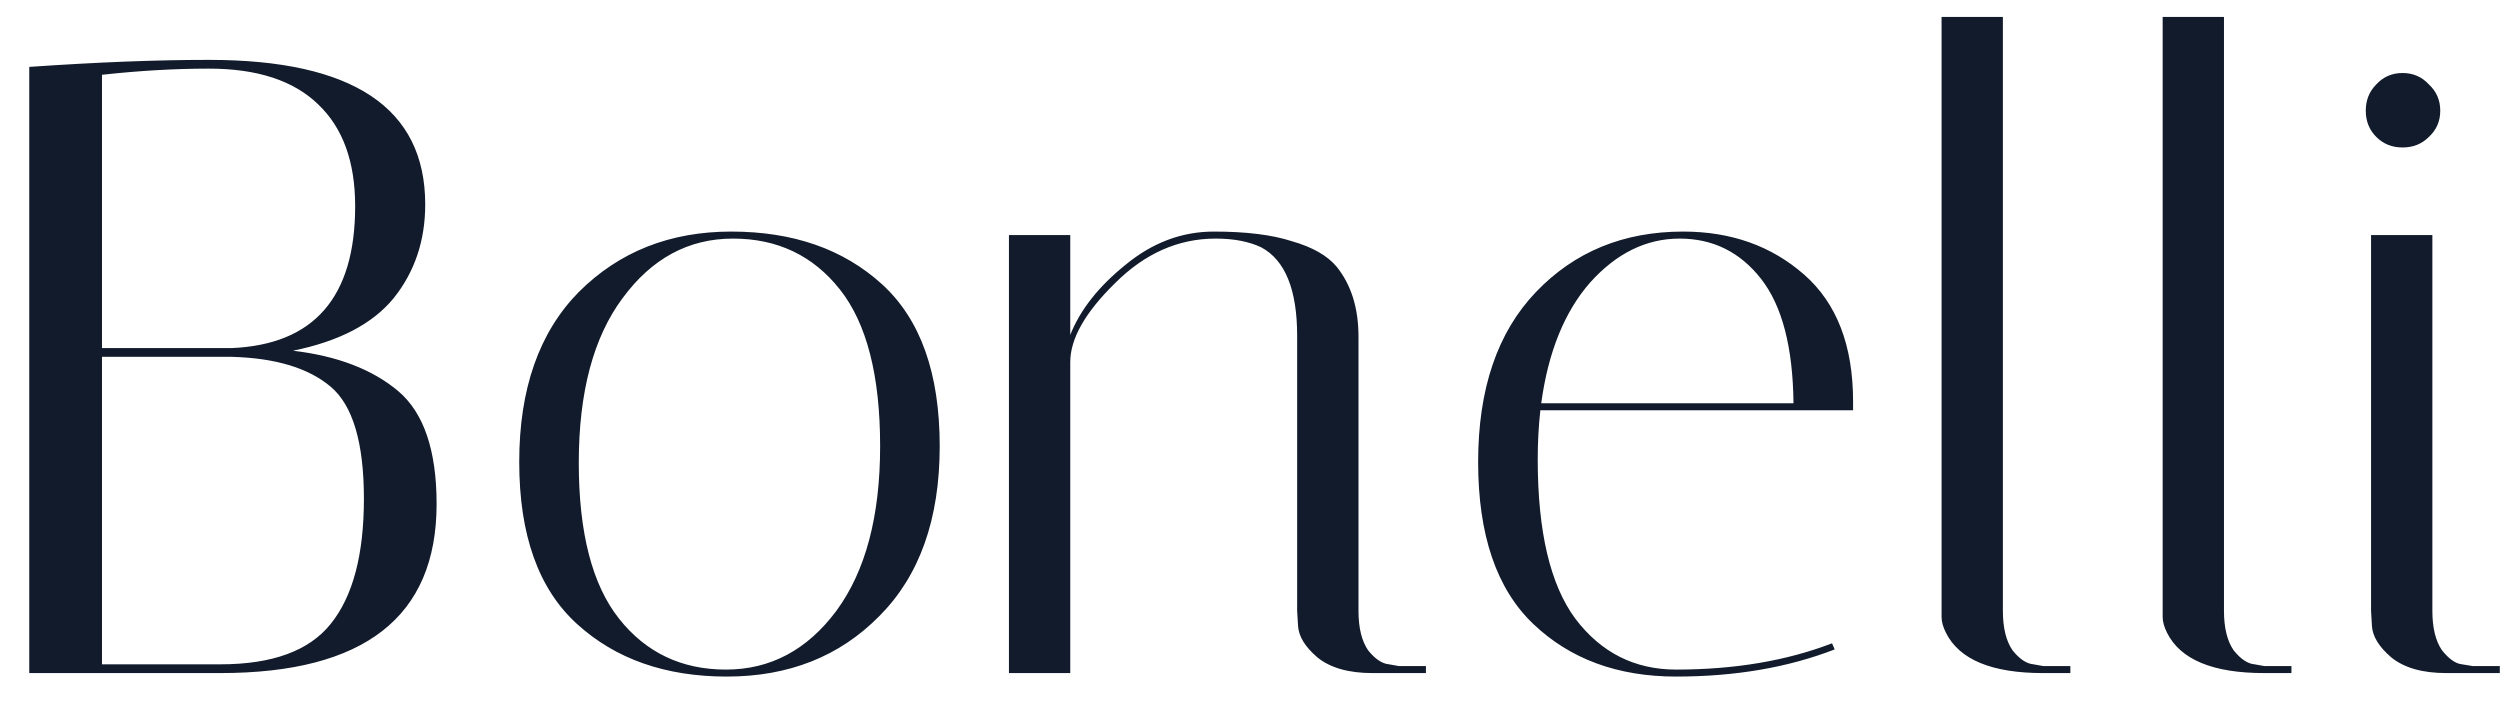 <svg width="78" height="22" viewBox="0 0 78 22" fill="none" xmlns="http://www.w3.org/2000/svg">
<path d="M0.913 2.087C3.027 1.941 4.894 1.868 6.516 1.868C11.017 1.868 13.267 3.371 13.267 6.378C13.267 7.507 12.939 8.482 12.283 9.302C11.627 10.104 10.579 10.65 9.14 10.942C10.525 11.106 11.618 11.525 12.42 12.199C13.221 12.873 13.622 14.049 13.622 15.725C13.622 19.242 11.372 21 6.871 21H0.913V2.087ZM3.182 20.727H6.871C8.493 20.727 9.641 20.308 10.315 19.469C11.008 18.613 11.354 17.31 11.354 15.561C11.354 13.812 11.008 12.646 10.315 12.063C9.623 11.48 8.593 11.17 7.227 11.133H3.182V20.727ZM6.516 2.141C5.459 2.141 4.348 2.205 3.182 2.333V10.86H7.227C9.796 10.751 11.081 9.275 11.081 6.432C11.081 5.048 10.698 3.991 9.933 3.262C9.167 2.515 8.028 2.141 6.516 2.141ZM22.677 21.109C20.764 21.109 19.206 20.563 18.004 19.469C16.801 18.376 16.2 16.691 16.2 14.413C16.2 12.136 16.82 10.368 18.058 9.111C19.316 7.854 20.901 7.225 22.814 7.225C24.746 7.225 26.313 7.772 27.515 8.865C28.718 9.958 29.319 11.644 29.319 13.921C29.319 16.199 28.69 17.966 27.433 19.224C26.194 20.481 24.609 21.109 22.677 21.109ZM22.869 7.444C21.484 7.444 20.336 8.063 19.425 9.302C18.514 10.523 18.058 12.236 18.058 14.441C18.058 16.627 18.478 18.249 19.316 19.305C20.154 20.362 21.265 20.891 22.65 20.891C24.035 20.891 25.183 20.28 26.094 19.059C27.005 17.82 27.46 16.108 27.46 13.921C27.46 11.716 27.041 10.086 26.203 9.029C25.365 7.972 24.254 7.444 22.869 7.444ZM42.822 21C42.075 21 41.501 20.836 41.1 20.508C40.717 20.18 40.517 19.852 40.499 19.524L40.471 19.059V10.477C40.471 9.038 40.098 8.118 39.351 7.717C38.968 7.535 38.494 7.444 37.929 7.444C36.763 7.444 35.716 7.908 34.786 8.838C33.857 9.749 33.392 10.569 33.392 11.297V21H31.479V7.334H33.392V10.45C33.702 9.667 34.276 8.938 35.114 8.264C35.953 7.571 36.873 7.225 37.875 7.225C38.877 7.225 39.688 7.325 40.307 7.526C40.945 7.708 41.41 7.972 41.701 8.318C42.157 8.883 42.385 9.612 42.385 10.505V19.059C42.385 19.588 42.485 19.998 42.685 20.289C42.904 20.563 43.122 20.709 43.341 20.727L43.642 20.781H44.489V21H42.822ZM47.977 14.331C47.977 16.59 48.368 18.249 49.152 19.305C49.953 20.362 51.001 20.891 52.295 20.891C54.117 20.891 55.739 20.617 57.16 20.071L57.242 20.262C55.784 20.827 54.135 21.109 52.295 21.109C50.473 21.109 48.988 20.563 47.84 19.469C46.692 18.376 46.118 16.691 46.118 14.413C46.118 12.136 46.719 10.368 47.922 9.111C49.124 7.854 50.655 7.225 52.514 7.225C54.008 7.225 55.265 7.671 56.285 8.564C57.306 9.457 57.816 10.778 57.816 12.527C57.816 12.618 57.816 12.71 57.816 12.801H48.059C48.004 13.293 47.977 13.803 47.977 14.331ZM55.957 12.582C55.939 10.833 55.602 9.539 54.946 8.701C54.29 7.863 53.443 7.444 52.404 7.444C51.366 7.444 50.436 7.899 49.616 8.81C48.815 9.721 48.304 10.979 48.086 12.582H55.957ZM63.747 21C62.144 21 61.133 20.581 60.714 19.743C60.622 19.561 60.577 19.397 60.577 19.251V0.529H62.49V19.059C62.49 19.588 62.59 19.998 62.791 20.289C63.009 20.563 63.228 20.709 63.447 20.727L63.747 20.781H64.595V21H63.747ZM70.646 21C69.042 21 68.031 20.581 67.612 19.743C67.521 19.561 67.475 19.397 67.475 19.251V0.529H69.388V19.059C69.388 19.588 69.489 19.998 69.689 20.289C69.908 20.563 70.126 20.709 70.345 20.727L70.646 20.781H71.493V21H70.646ZM76.327 21C75.58 21 75.006 20.836 74.605 20.508C74.222 20.18 74.022 19.852 74.004 19.524L73.977 19.059V7.334H75.89V19.059C75.89 19.588 75.99 19.998 76.19 20.289C76.409 20.563 76.618 20.709 76.819 20.727L77.147 20.781H77.994V21H76.327ZM74.141 4.273C73.922 4.055 73.812 3.781 73.812 3.453C73.812 3.125 73.922 2.852 74.141 2.633C74.359 2.396 74.632 2.278 74.96 2.278C75.288 2.278 75.562 2.396 75.78 2.633C76.017 2.852 76.136 3.125 76.136 3.453C76.136 3.781 76.017 4.055 75.78 4.273C75.562 4.492 75.288 4.601 74.96 4.601C74.632 4.601 74.359 4.492 74.141 4.273Z" fill="#111B2B"/>
</svg>
